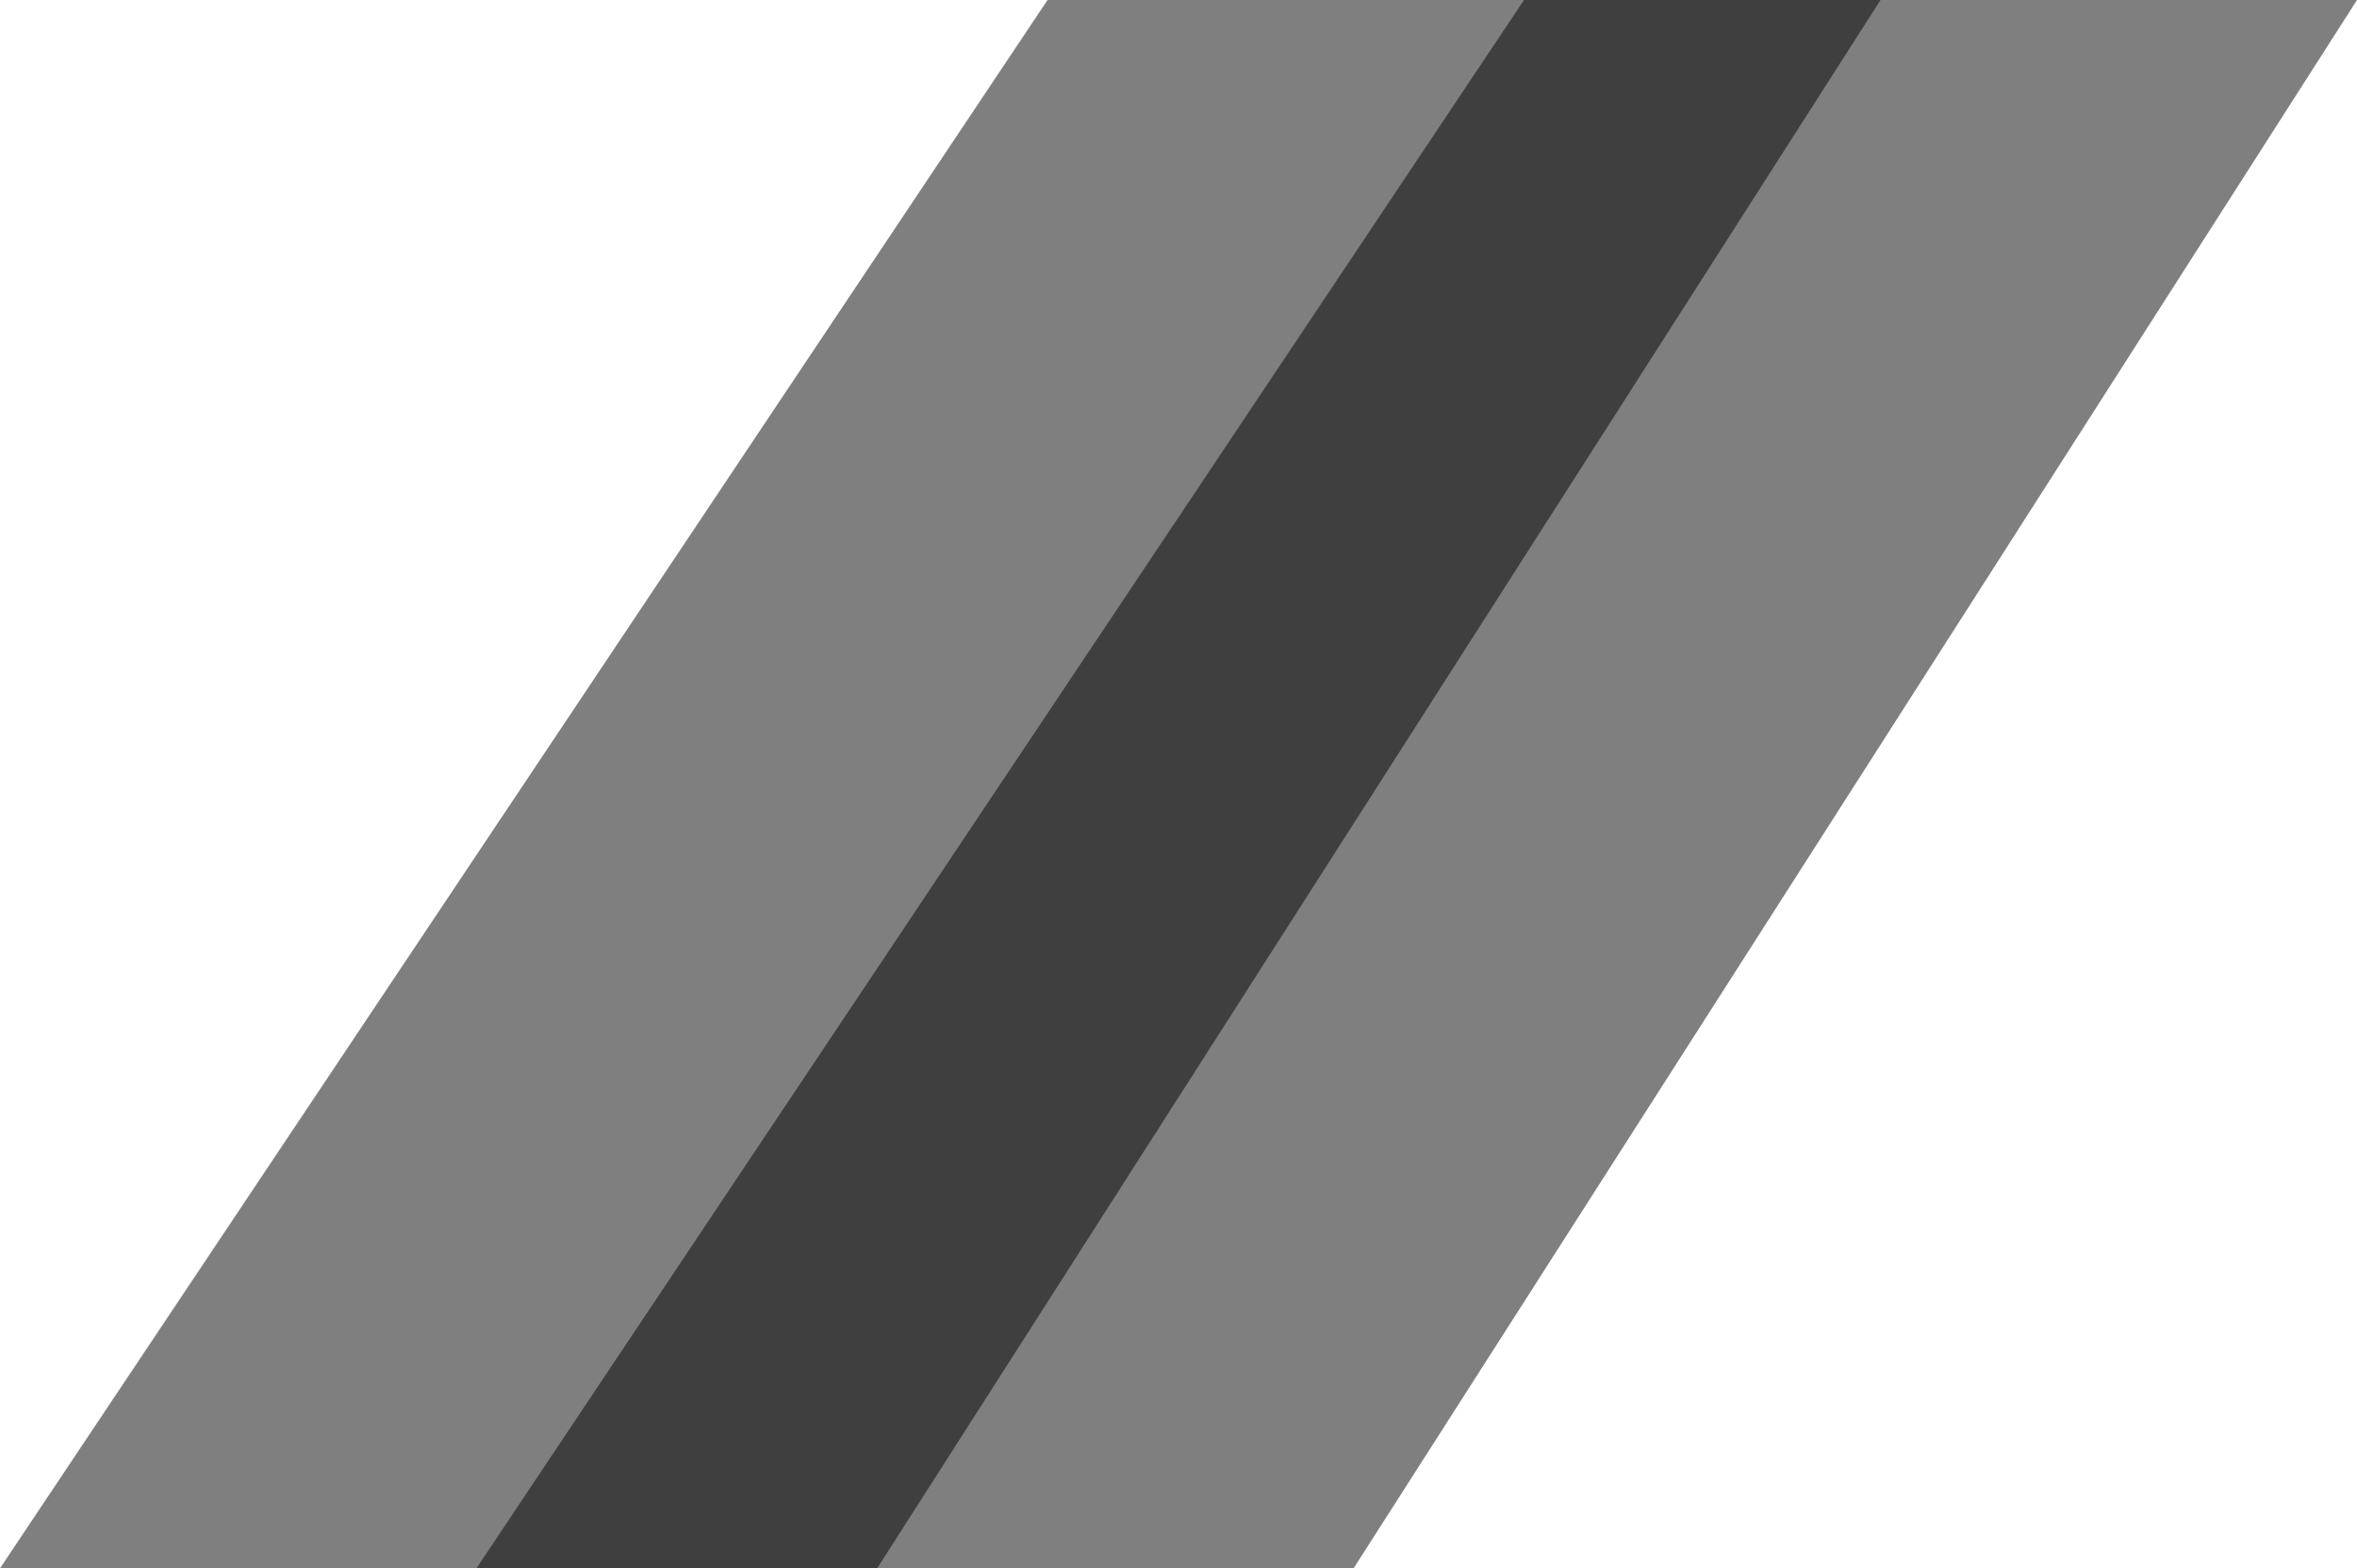 <svg width="747" height="497" viewBox="0 0 747 497" fill="none" xmlns="http://www.w3.org/2000/svg">
<g clip-path="url(#clip0_6_2)">
<path d="M747 0H483L151 497H429L747 0Z" fill="black" fill-opacity="0.5"/>
<path d="M596 0H332L0 497H278L596 0Z" fill="black" fill-opacity="0.5"/>
</g>
<defs>
<clipPath id="clip0_6_2">
<rect width="747" height="497" fill="white" transform="matrix(-1 0 0 1 747 0)"/>
</clipPath>
</defs>
</svg>
